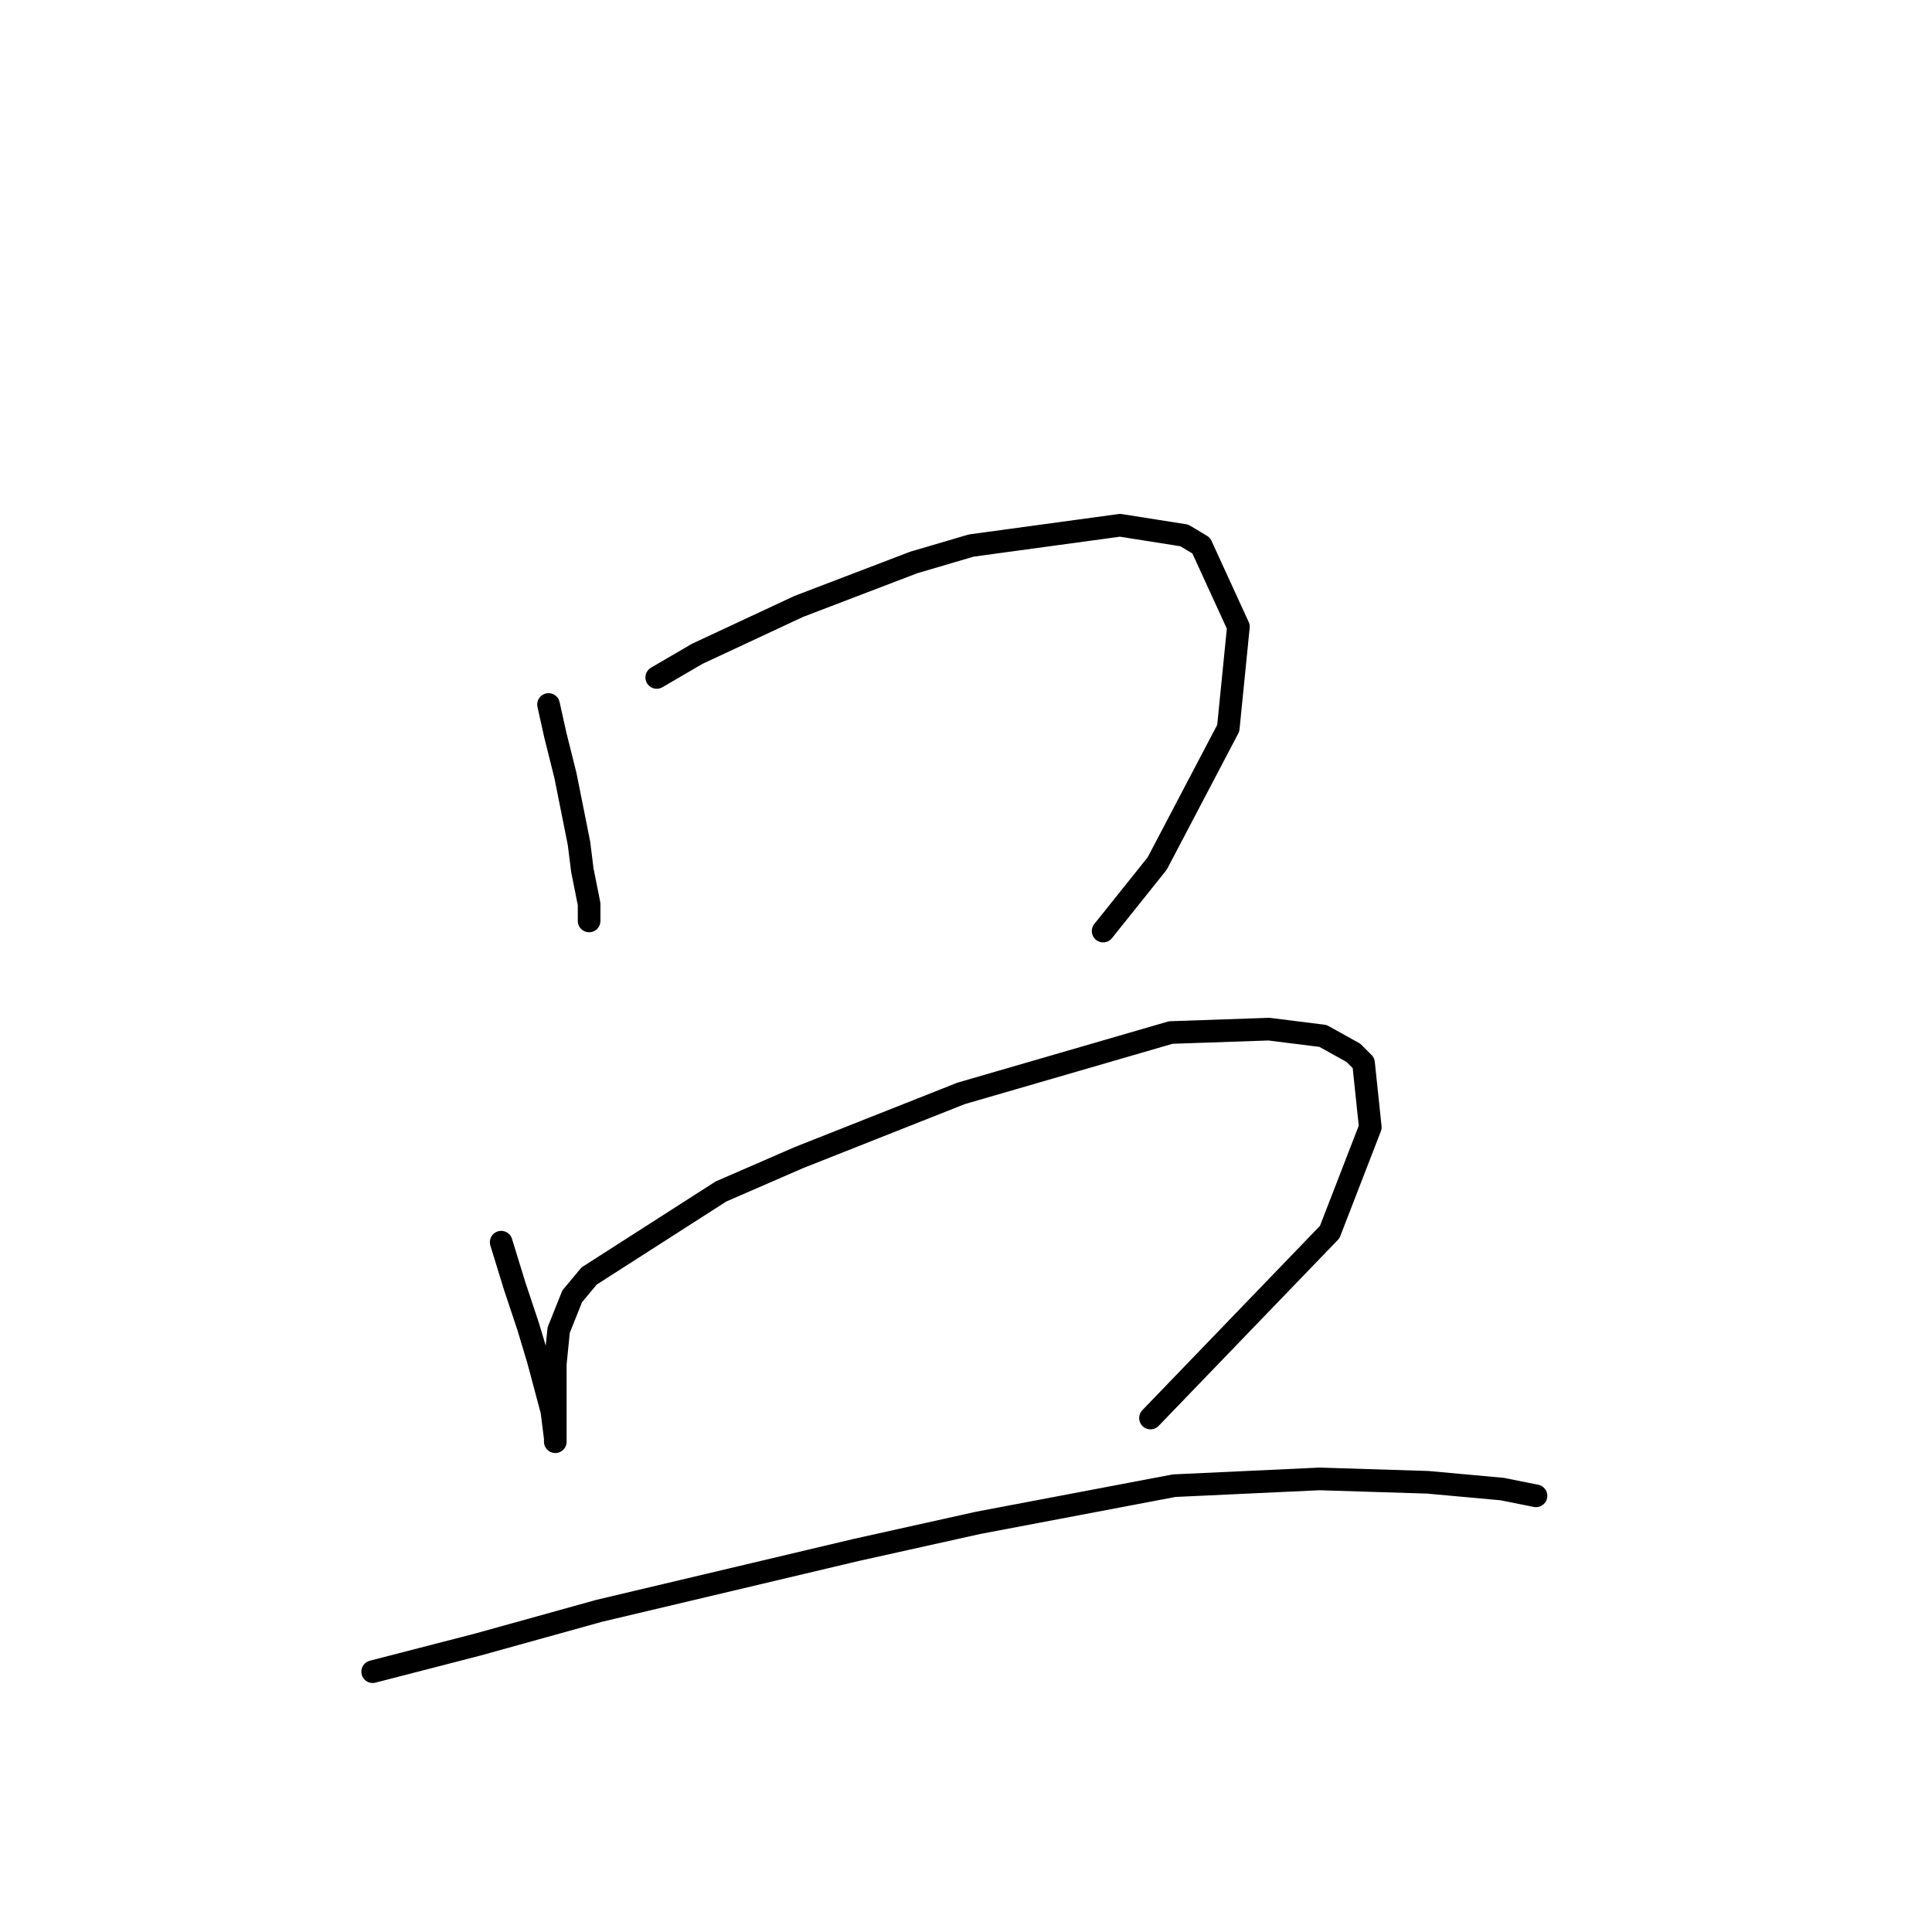 <?xml version="1.0" standalone="no"?>
    <svg width="256" height="256" xmlns="http://www.w3.org/2000/svg" version="1.1">
    <polyline stroke="black" stroke-width="3" stroke-linecap="round" fill="transparent" stroke-linejoin="round" points="72.683 93.349 73.579 97.382 74.923 102.759 76.715 111.721 77.164 115.306 78.06 119.787 78.06 122.028 78.06 122.028 " />
        <polyline stroke="black" stroke-width="3" stroke-linecap="round" fill="transparent" stroke-linejoin="round" points="87.022 89.764 92.399 86.628 105.842 80.354 121.077 74.529 128.695 72.288 148.412 69.6 156.925 70.944 159.166 72.288 164.095 83.043 162.751 96.486 153.341 114.41 146.171 123.372 146.171 123.372 " />
        <polyline stroke="black" stroke-width="3" stroke-linecap="round" fill="transparent" stroke-linejoin="round" points="66.409 164.597 68.202 170.423 69.994 175.8 71.338 180.281 73.131 187.002 73.579 190.587 73.579 191.035 73.579 189.691 73.579 187.898 73.579 180.729 74.027 176.248 75.819 171.767 78.06 169.078 95.536 157.876 105.842 153.395 127.351 144.881 155.133 136.815 168.128 136.367 175.298 137.263 179.331 139.504 180.675 140.848 181.571 149.362 176.194 163.253 152.445 187.898 152.445 187.898 " />
        <polyline stroke="black" stroke-width="3" stroke-linecap="round" fill="transparent" stroke-linejoin="round" points="49.381 221.506 63.272 217.921 79.404 213.44 113.46 205.374 129.591 201.79 155.581 196.86 174.85 195.964 189.189 196.412 199.047 197.309 203.528 198.205 203.528 198.205 " />
        </svg>